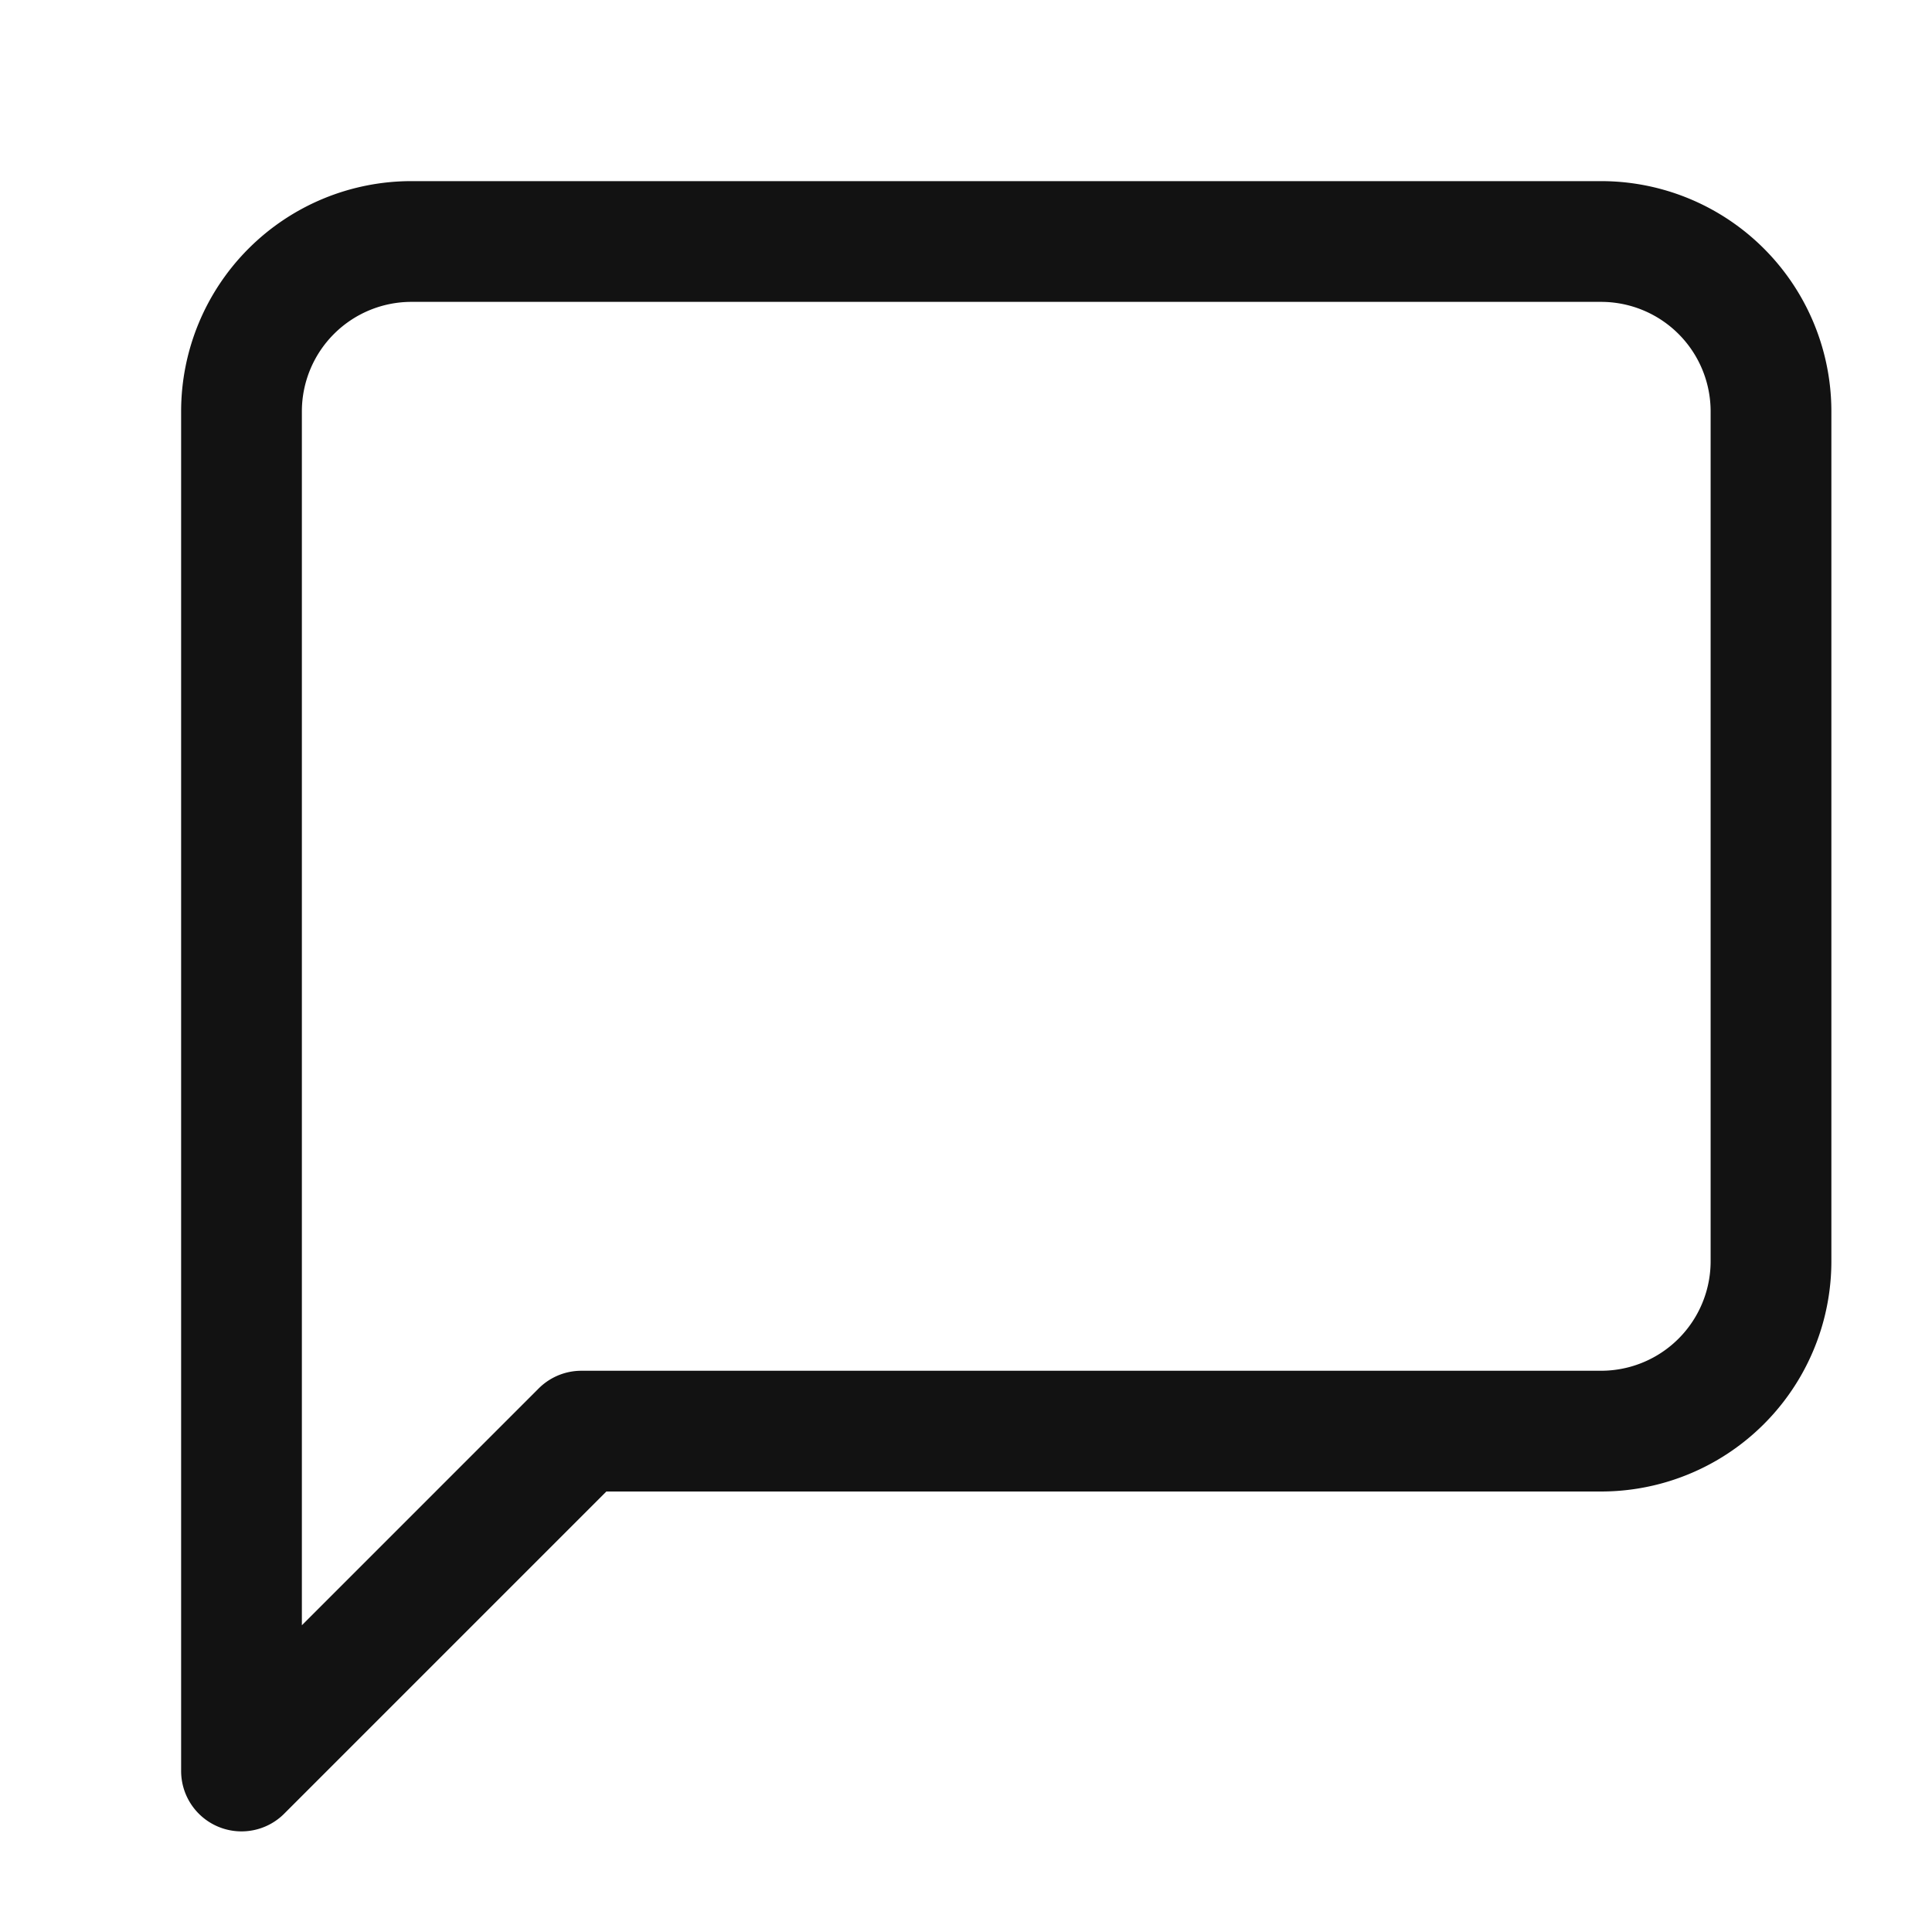 <svg xmlns="http://www.w3.org/2000/svg" width="24" height="24" viewBox="0 0 24 24"><rect width="24" height="24" fill="#fff" /><path d="M22,15.667a2.111,2.111,0,0,1-2.111,2.111H7.222L3,22V5.111A2.111,2.111,0,0,1,5.111,3H19.889A2.111,2.111,0,0,1,22,5.111Z" fill="none" stroke="#121212" stroke-linecap="round" stroke-linejoin="round" stroke-width="1.5"/></svg>